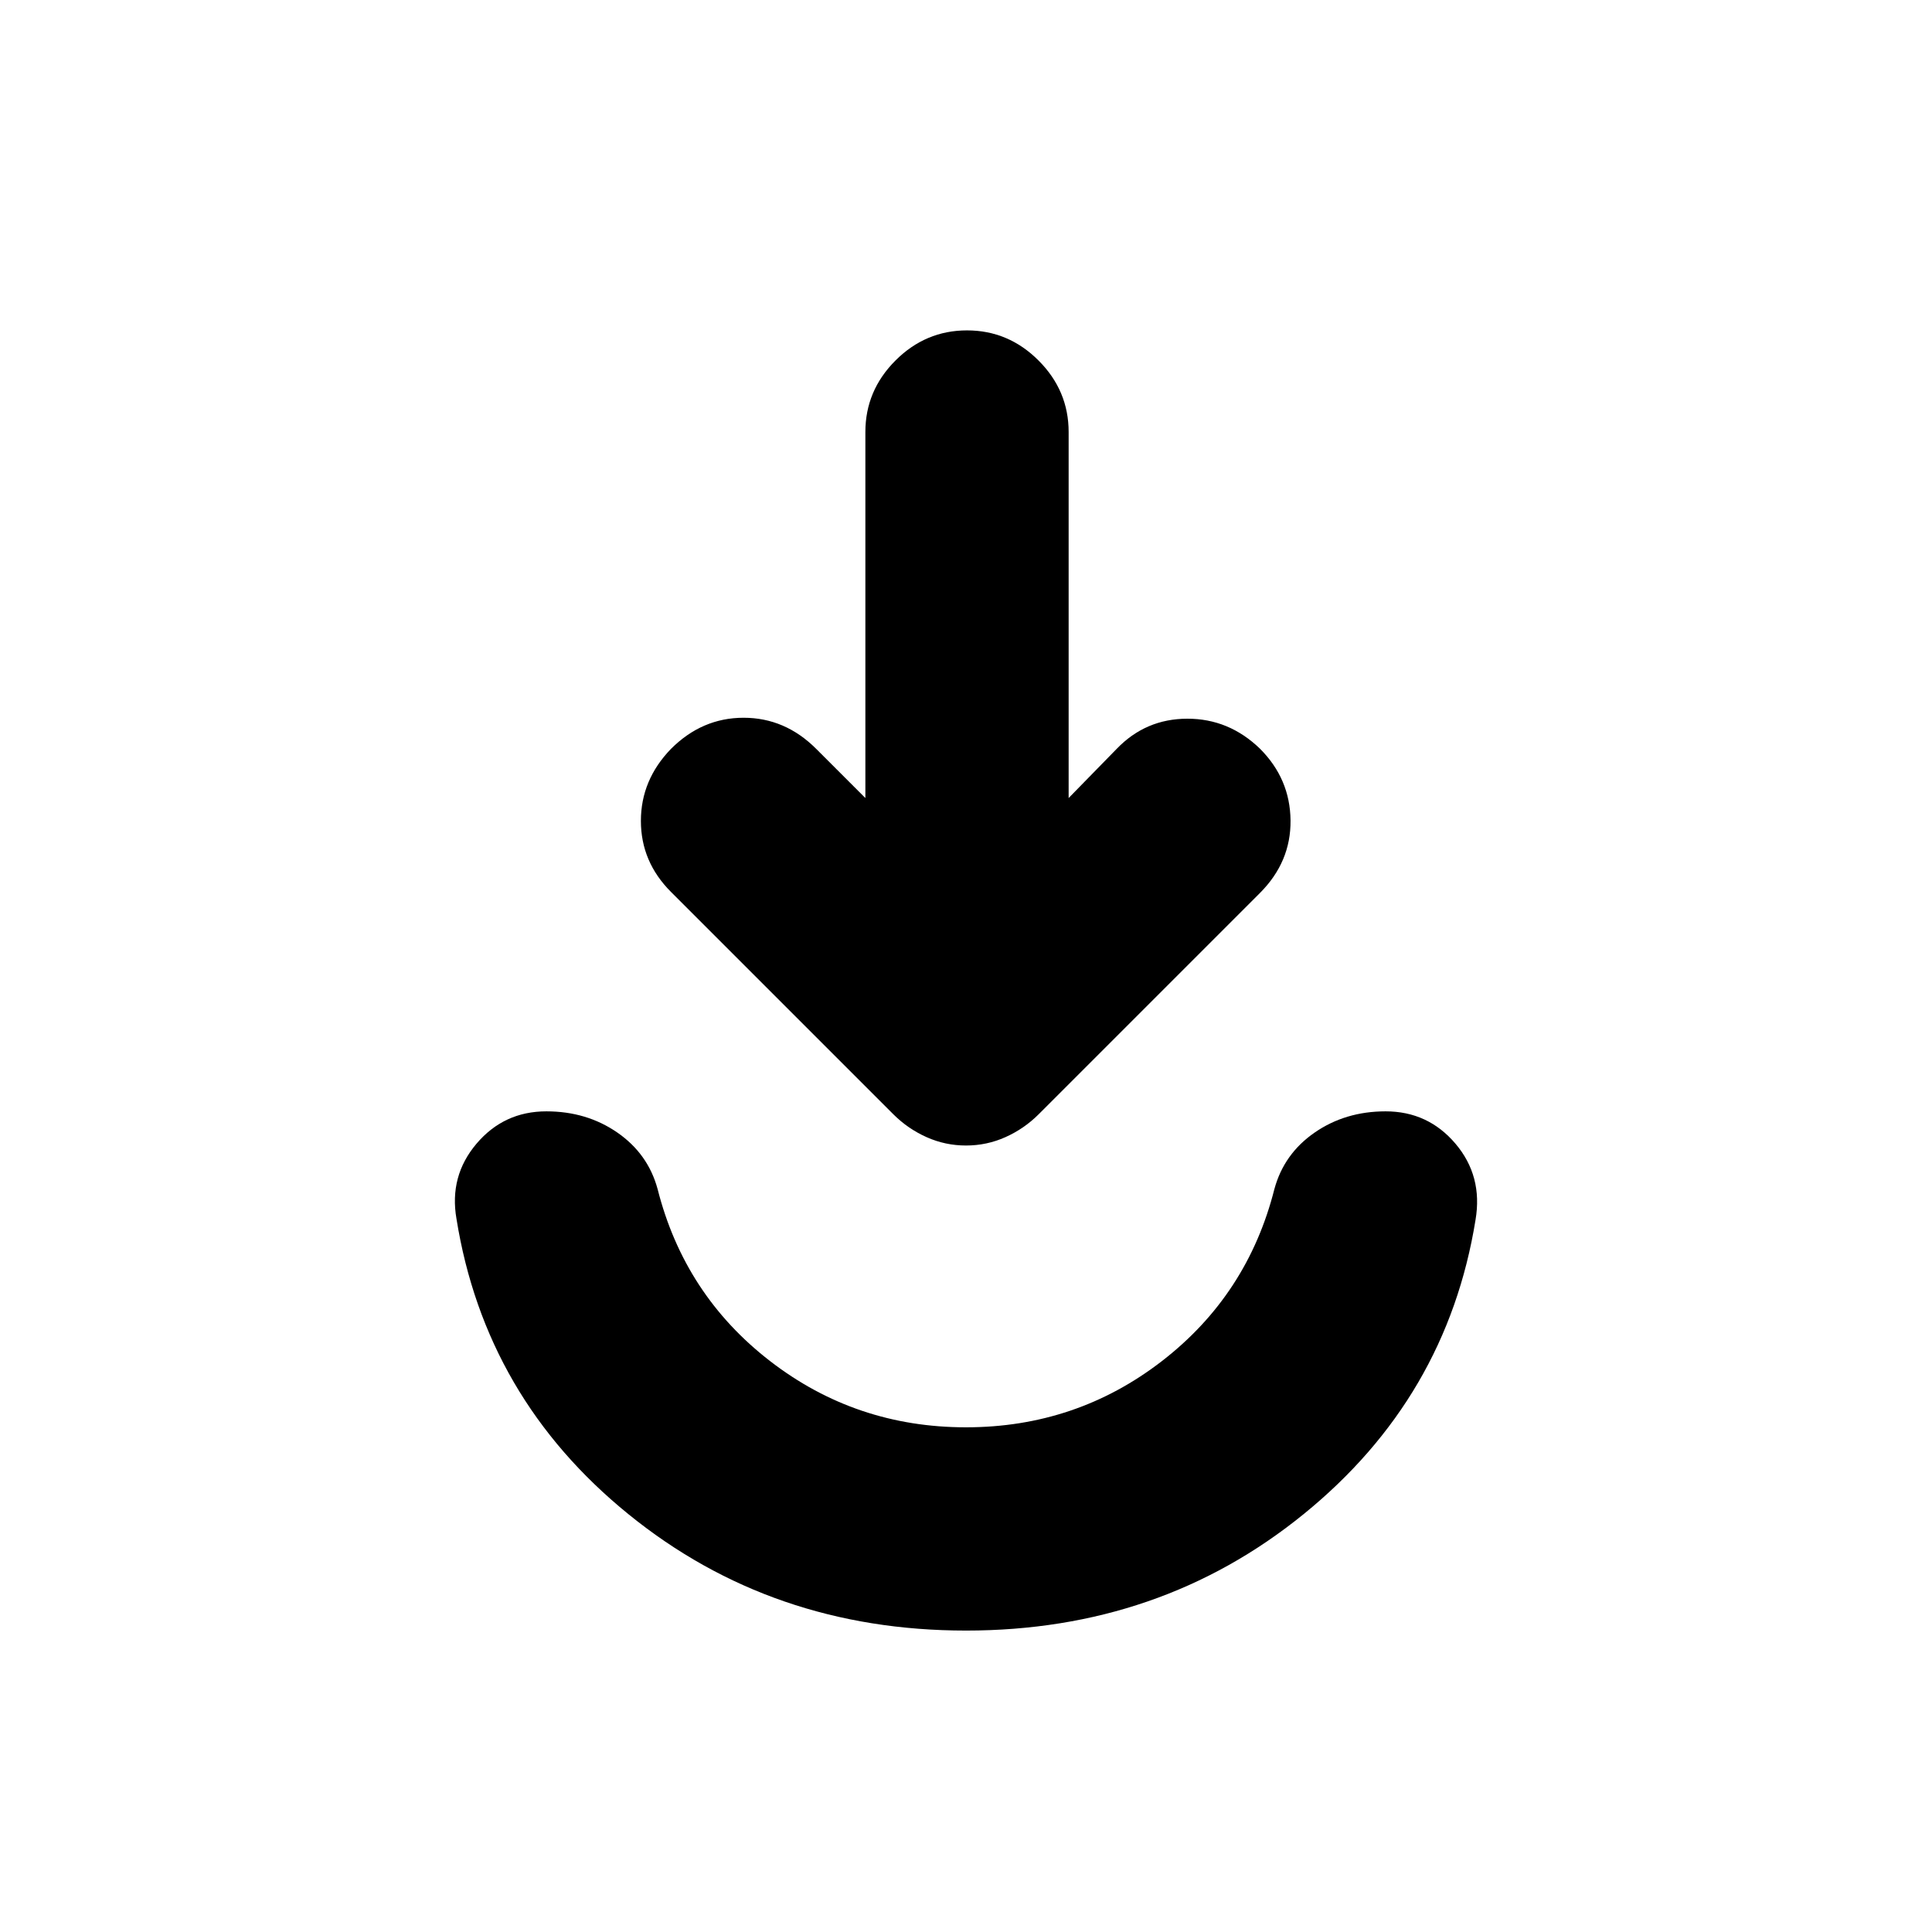 <svg xmlns="http://www.w3.org/2000/svg" height="24" viewBox="0 -960 960 960" width="24"><path d="M480-149.78q-96.48 0-167.7-57.8-71.21-57.79-85.48-146.81-3.69-21.22 9.95-37.31 13.64-16.08 34.73-16.08 20.02 0 35.26 10.54 15.24 10.54 20 28.07 13.33 52.6 55.91 85.5 42.59 32.89 97.33 32.89 54.74 0 97.33-32.89 42.58-32.9 55.91-85.5 4.76-17.53 20-28.07t35.26-10.54q21.09 0 34.73 16.08 13.64 16.09 9.95 37.87-14.27 88.46-85.48 146.25-71.22 57.8-167.7 57.8Zm-50-413.68v-181.87q0-20.58 14.96-35.54 14.95-14.96 35.54-14.96t35.54 14.96Q531-765.91 531-745.33v181.87l23.87-24.43q14.39-14.96 35.08-14.99 20.68-.04 36.14 14.92 14.95 14.96 15.17 35.61.22 20.65-15.24 36.11L516.11-406.33q-7.2 7.2-16.49 11.36-9.29 4.17-19.62 4.17-10.33 0-19.62-4.17-9.29-4.16-16.49-11.36L333.41-516.81q-14.95-14.95-14.95-35.29t14.95-35.79q15.46-15.46 36.08-15.46 20.62 0 36.08 15.46L430-563.46Z"/></svg>